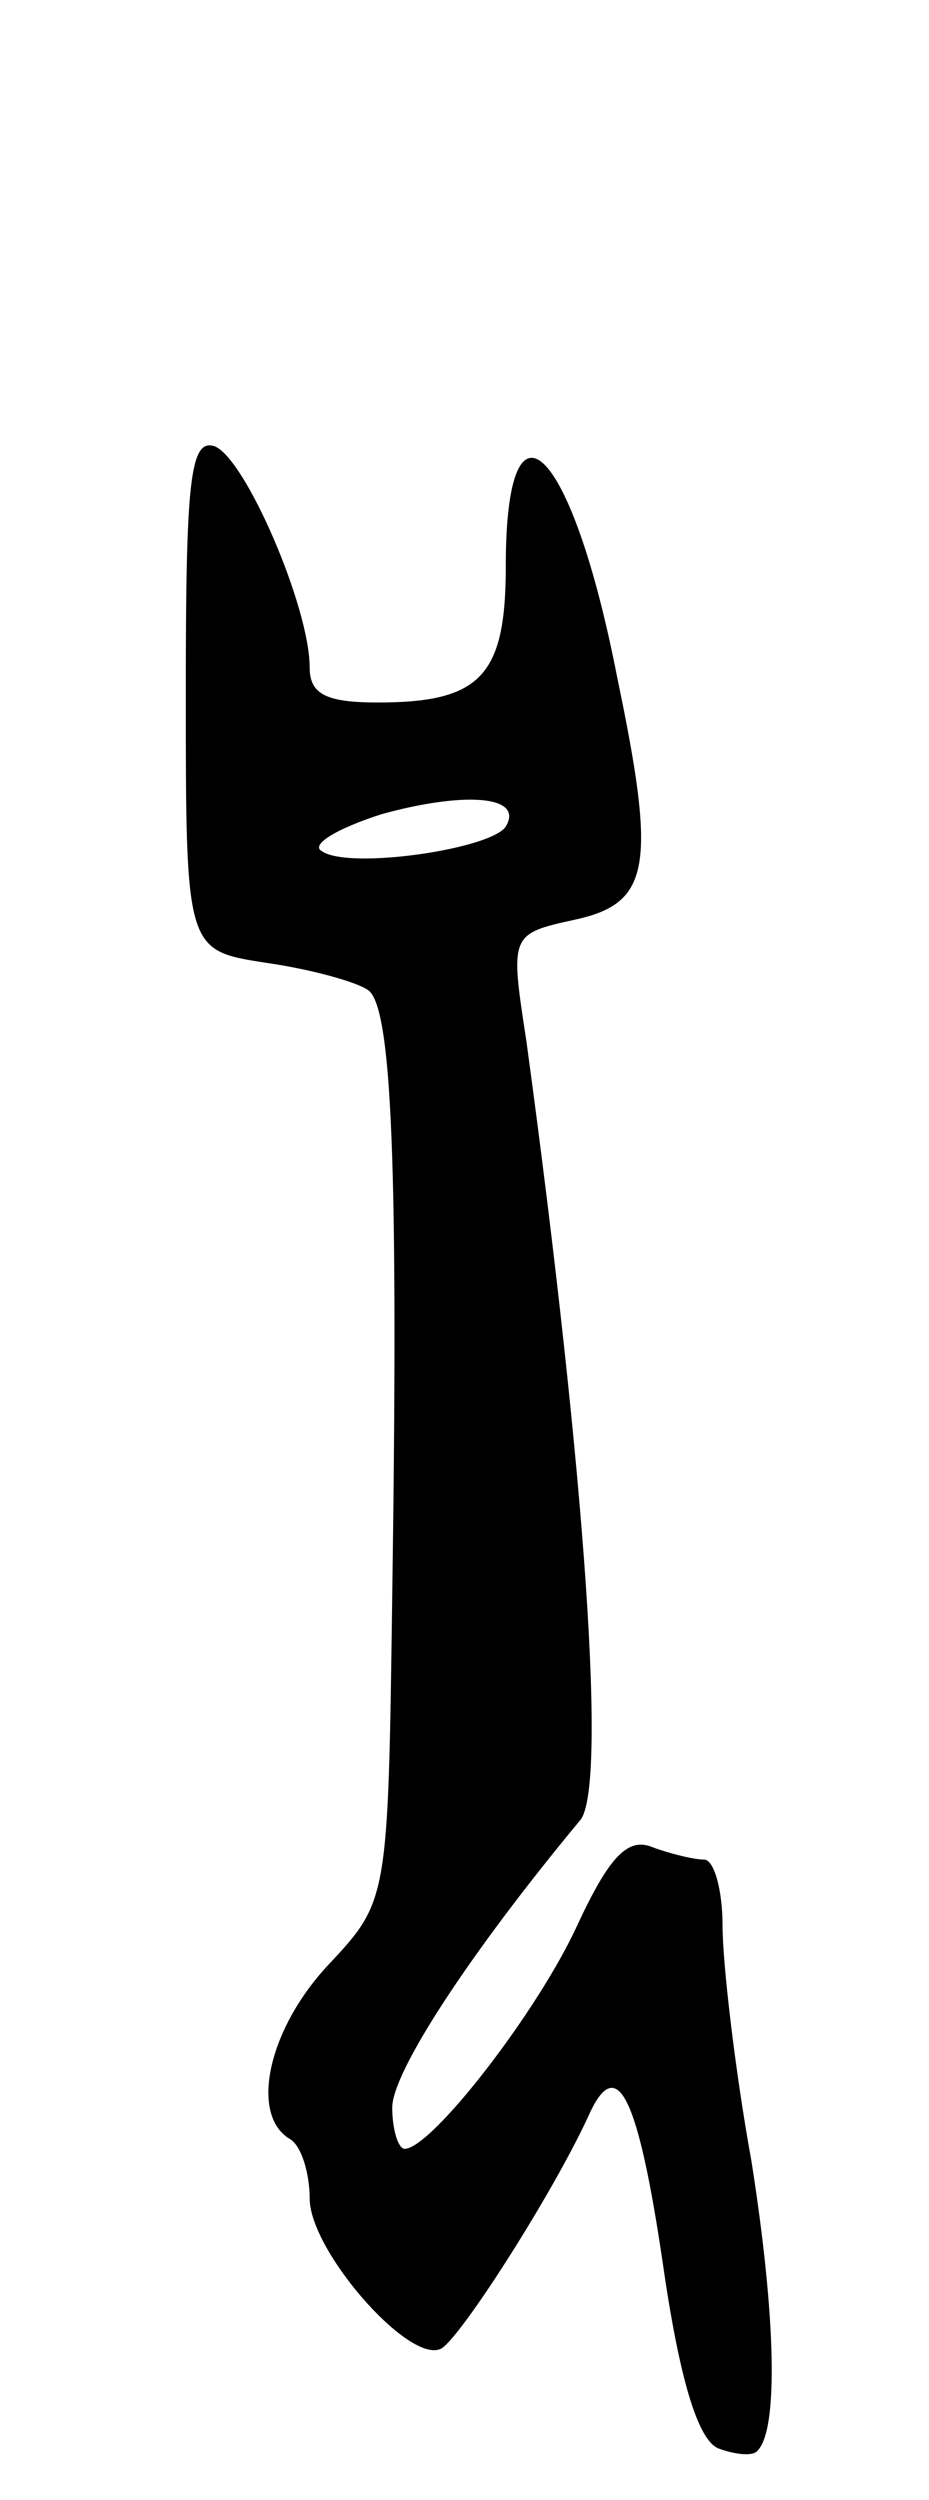 <svg version="1.0" xmlns="http://www.w3.org/2000/svg"
 width="45pt" height="121pt" viewBox="0 0 45 121"
 preserveAspectRatio="xMidYMid meet">
<g transform="translate(0,121) scale(0.1,-0.1)"
fill="#000000" stroke="none">
<path d="M90 875 c0 -125 0 -125 39 -131 21 -3 43 -9 49 -13 12 -7 15 -86 12
-293 -2 -148 -2 -148 -31 -179 -29 -31 -38 -72 -19 -84 6 -3 10 -17 10 -29 0
-25 47 -79 63 -73 8 2 56 77 73 115 13 27 23 8 35 -73 8 -56 17 -86 27 -90 8
-3 17 -4 19 -1 10 10 9 64 -3 140 -8 44 -14 96 -14 114 0 17 -4 32 -9 32 -5 0
-17 3 -25 6 -12 5 -21 -5 -36 -37 -19 -42 -71 -109 -84 -109 -3 0 -6 9 -6 20
0 17 37 74 91 139 13 15 3 164 -26 377 -8 52 -8 52 24 59 36 8 39 26 20 117
-22 113 -54 144 -54 54 0 -53 -12 -66 -62 -66 -25 0 -33 4 -33 17 0 29 -31
101 -46 107 -12 4 -14 -17 -14 -119z m155 -65 c-7 -11 -76 -21 -89 -12 -6 3 7
11 29 18 40 11 69 9 60 -6z"/>
</g>
</svg>
